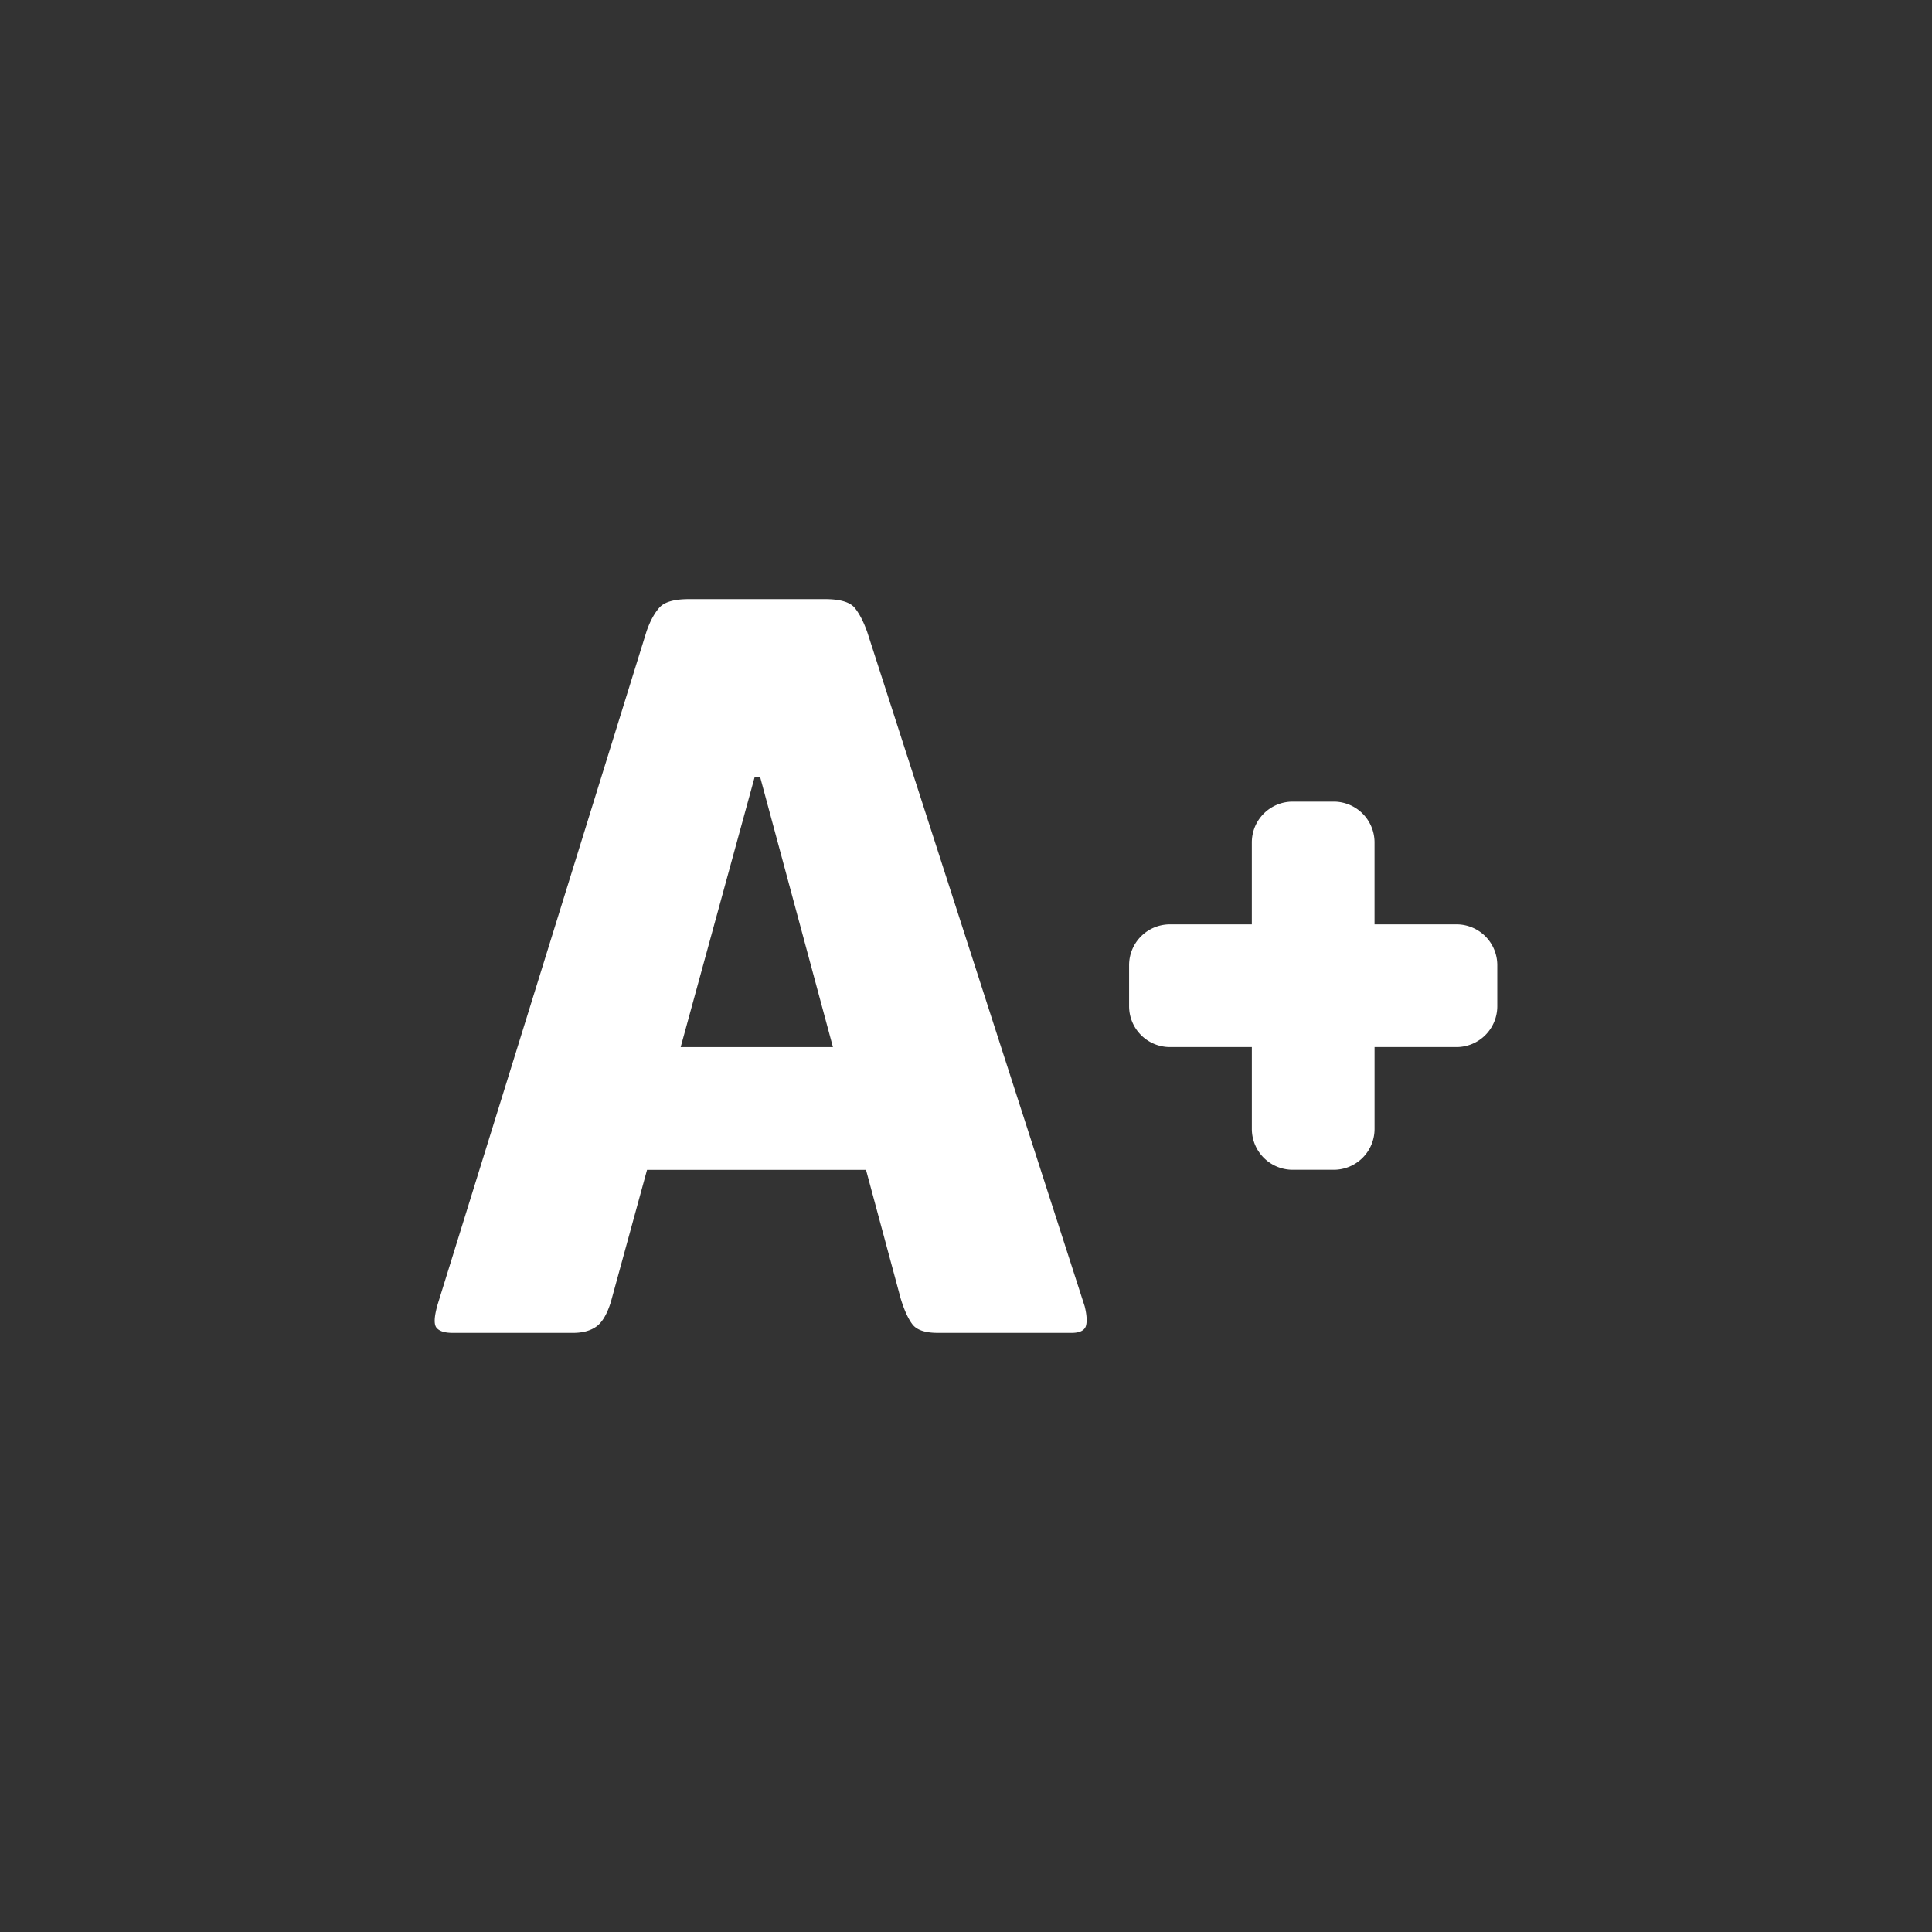 <svg xmlns="http://www.w3.org/2000/svg" width="100" height="100" viewBox="-25 -25 100 100"><rect x="-25" y="-25" width="100" height="100" fill="#333333" stroke="none"/><path fill="#FFF" d="M52.5 24.961v2.117a2.115 2.115 0 0 1-2.117 2.118h-4.236v4.235a2.114 2.114 0 0 1-2.118 2.117h-2.116a2.114 2.114 0 0 1-2.117-2.117v-4.235H35.56a2.116 2.116 0 0 1-2.118-2.118v-2.117c0-1.172.947-2.116 2.118-2.116h4.235v-4.237c0-1.172.947-2.116 2.117-2.116h2.116c1.173 0 2.118.946 2.118 2.116v4.237h4.236a2.112 2.112 0 0 1 2.118 2.116zM31.145 42.62c.111.453.129.803.057 1.025-.079.224-.318.344-.729.344h-6.945c-.634 0-1.066-.146-1.291-.428-.225-.288-.43-.738-.615-1.34l-1.798-6.67H8.491L6.618 42.39c-.189.607-.429 1.03-.729 1.256-.3.224-.709.344-1.233.344h-6.215c-.412 0-.692-.084-.839-.258-.152-.17-.134-.578.055-1.228L8.467 7.67c.187-.531.41-.942.672-1.231.258-.282.762-.428 1.513-.428h7.057c.784 0 1.295.157 1.54.461.242.304.456.723.643 1.254L31.145 42.62zM18.113 29.198l-3.771-13.989h-.278l-3.833 13.989h7.882z"/></svg>
